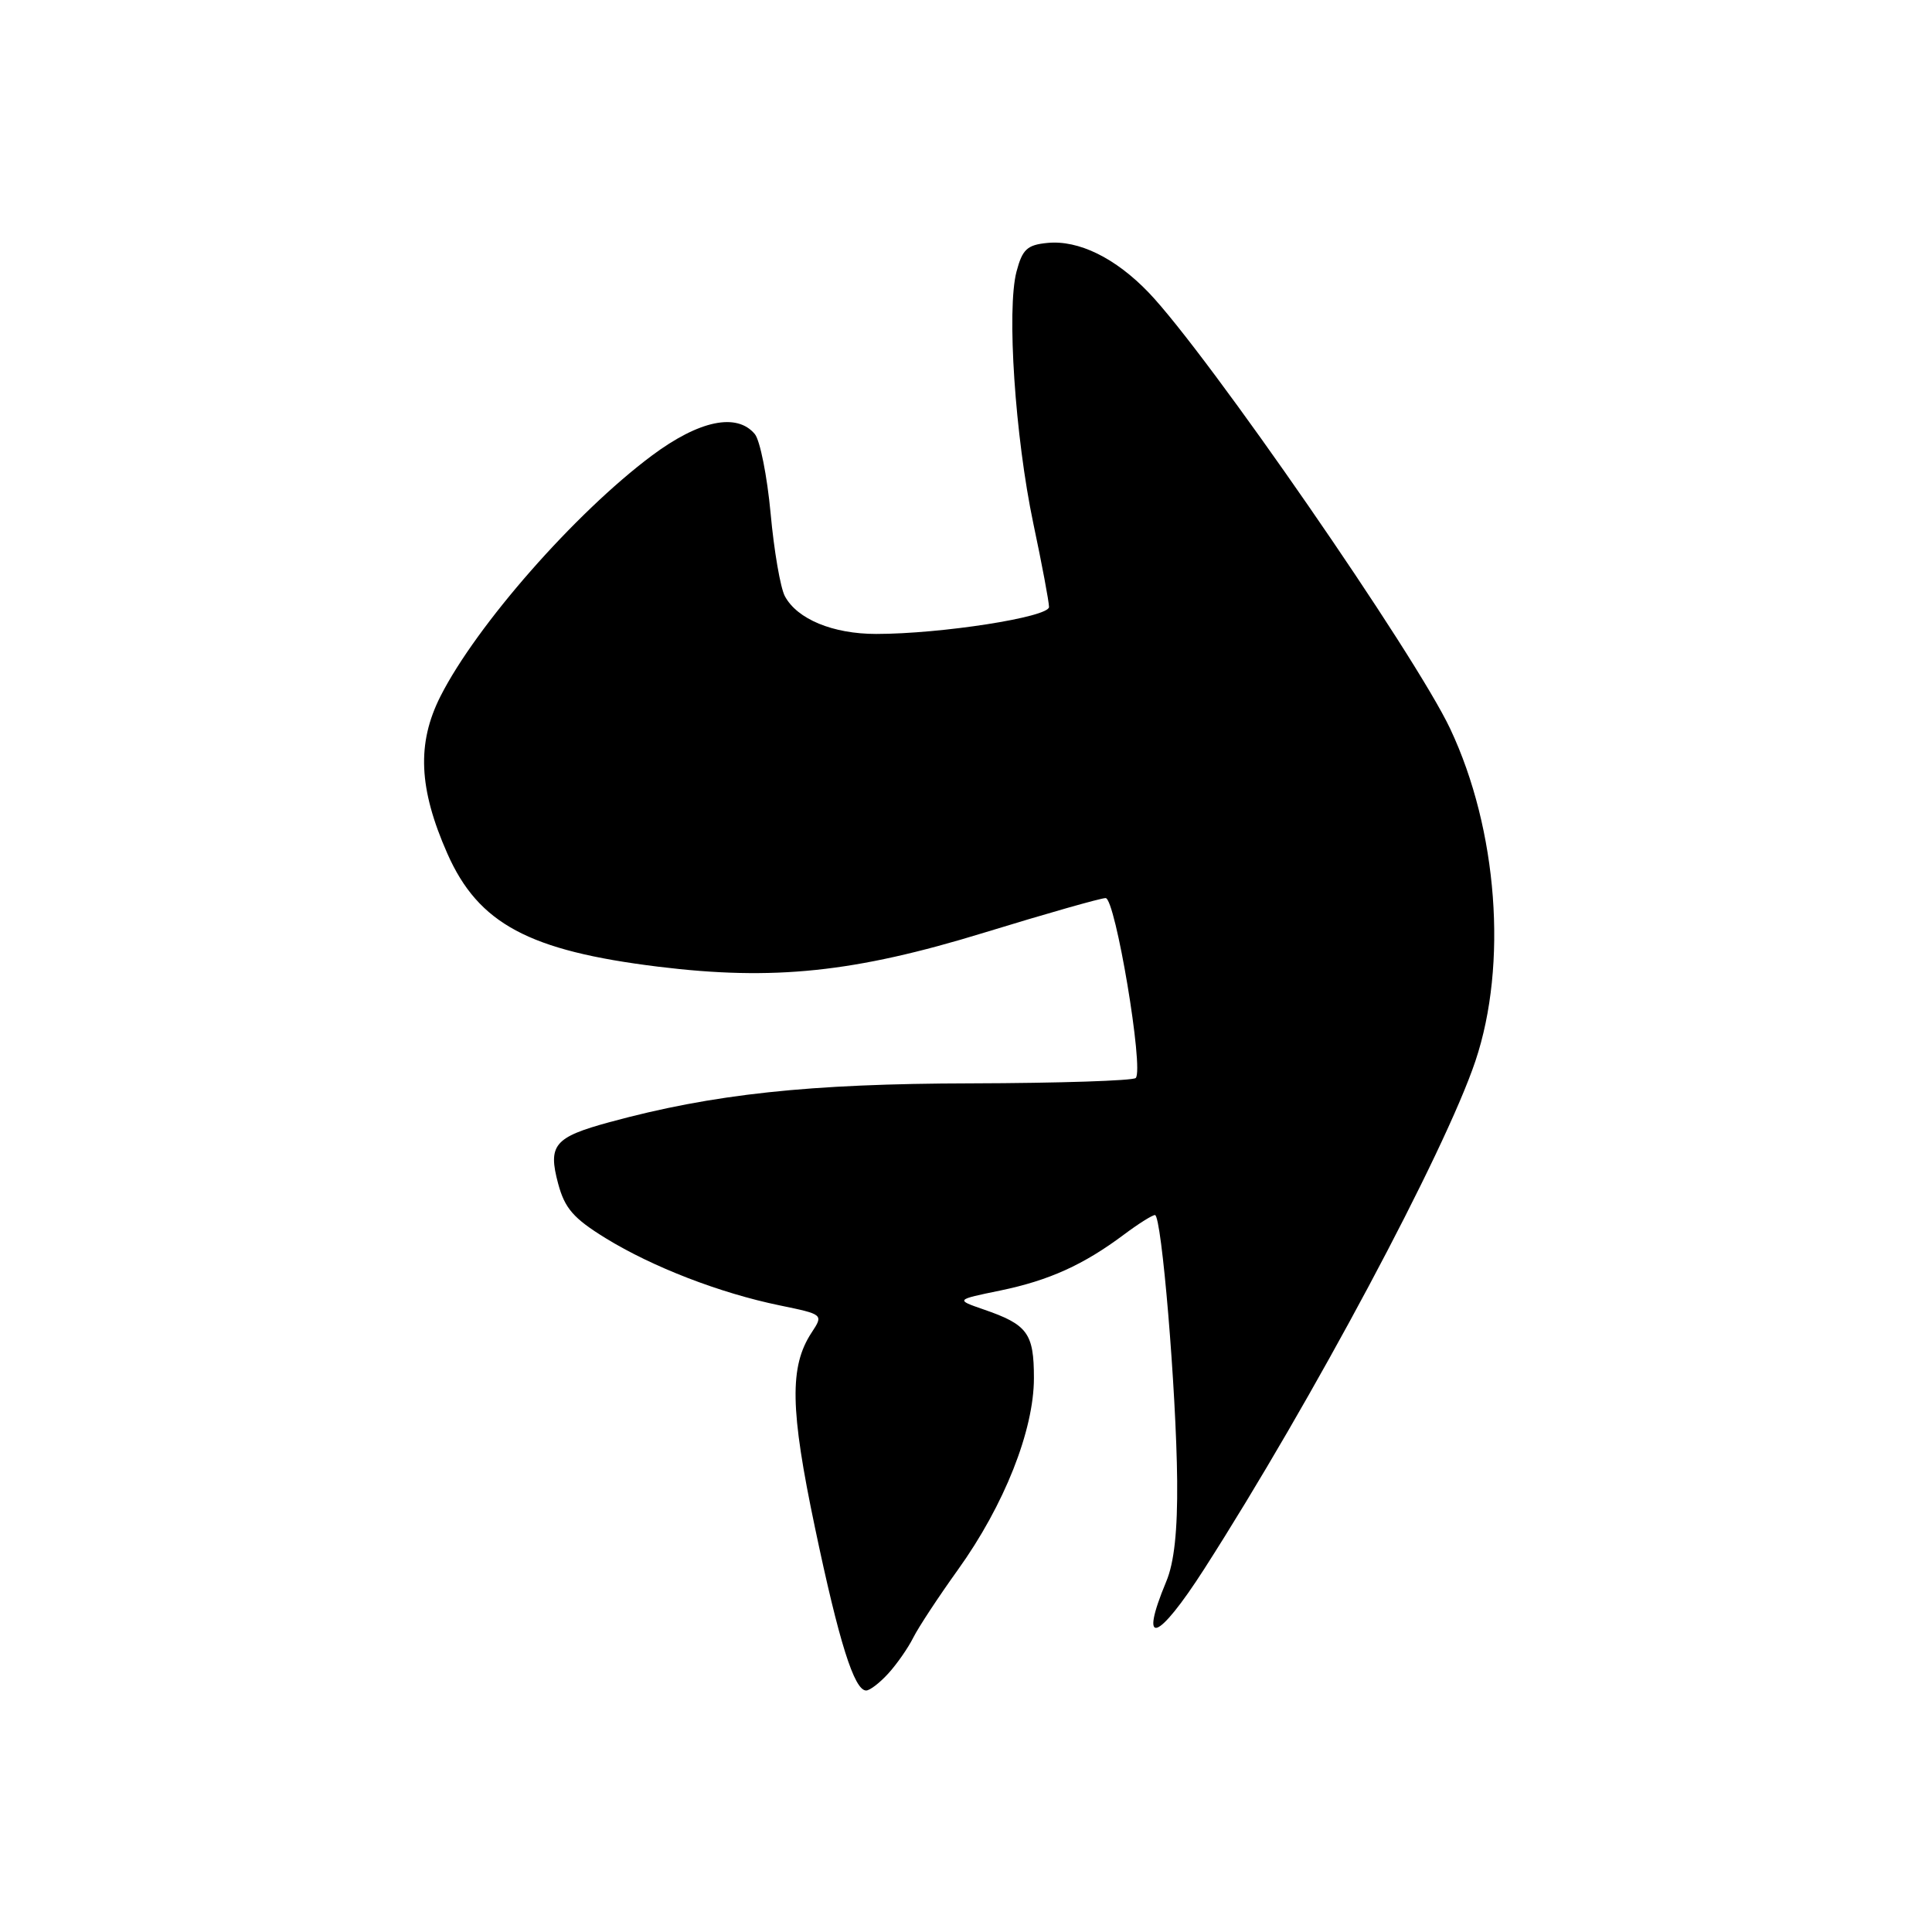 <?xml version="1.0" encoding="UTF-8" standalone="no"?>
<!DOCTYPE svg PUBLIC "-//W3C//DTD SVG 1.1//EN" "http://www.w3.org/Graphics/SVG/1.1/DTD/svg11.dtd" >
<svg xmlns="http://www.w3.org/2000/svg" xmlns:xlink="http://www.w3.org/1999/xlink" version="1.1" viewBox="0 0 256 256">
 <g >
 <path fill="currentColor"
d=" M 117.70 221.75 C 118.83 220.51 120.32 218.38 121.01 217.00 C 121.70 215.62 124.37 211.57 126.93 208.00 C 133.06 199.46 137.00 189.53 137.00 182.60 C 137.00 176.65 136.16 175.51 130.31 173.50 C 126.61 172.22 126.61 172.22 132.55 171.00 C 139.01 169.66 143.57 167.60 148.94 163.58 C 150.84 162.16 152.68 161.00 153.04 161.00 C 153.92 161.00 155.87 184.30 155.98 196.20 C 156.04 202.83 155.59 207.06 154.53 209.57 C 150.85 218.40 153.37 217.56 159.57 207.89 C 173.85 185.61 191.46 152.63 195.50 140.59 C 199.80 127.79 198.45 109.93 192.17 96.59 C 187.55 86.76 160.00 46.90 152.22 38.78 C 147.81 34.18 142.92 31.78 138.78 32.19 C 136.10 32.45 135.47 33.04 134.69 36.00 C 133.38 41.01 134.50 57.85 136.92 69.36 C 138.07 74.78 139.00 79.76 139.00 80.43 C 139.00 81.77 124.71 84.00 116.09 84.00 C 110.36 84.00 105.63 82.04 104.00 79.00 C 103.41 77.90 102.56 72.97 102.11 68.02 C 101.65 63.08 100.71 58.36 100.02 57.52 C 97.63 54.65 92.63 55.70 86.36 60.38 C 76.20 67.97 63.14 82.84 58.37 92.25 C 55.21 98.50 55.47 104.48 59.28 113.11 C 63.39 122.40 70.08 125.98 87.21 128.09 C 102.50 129.97 113.21 128.86 130.41 123.58 C 138.62 121.06 145.86 119.00 146.50 119.00 C 147.79 119.00 151.60 141.73 150.49 142.84 C 150.13 143.20 140.31 143.52 128.67 143.55 C 107.20 143.59 94.46 144.96 80.77 148.69 C 73.43 150.69 72.58 151.71 73.96 156.85 C 74.84 160.12 75.99 161.44 80.24 164.06 C 86.49 167.90 95.39 171.34 103.31 172.97 C 109.12 174.17 109.12 174.17 107.54 176.58 C 104.59 181.07 104.69 186.73 107.99 202.43 C 111.17 217.58 113.19 224.00 114.77 224.00 C 115.26 224.00 116.57 222.99 117.70 221.75 Z "/>
</g>
</svg>